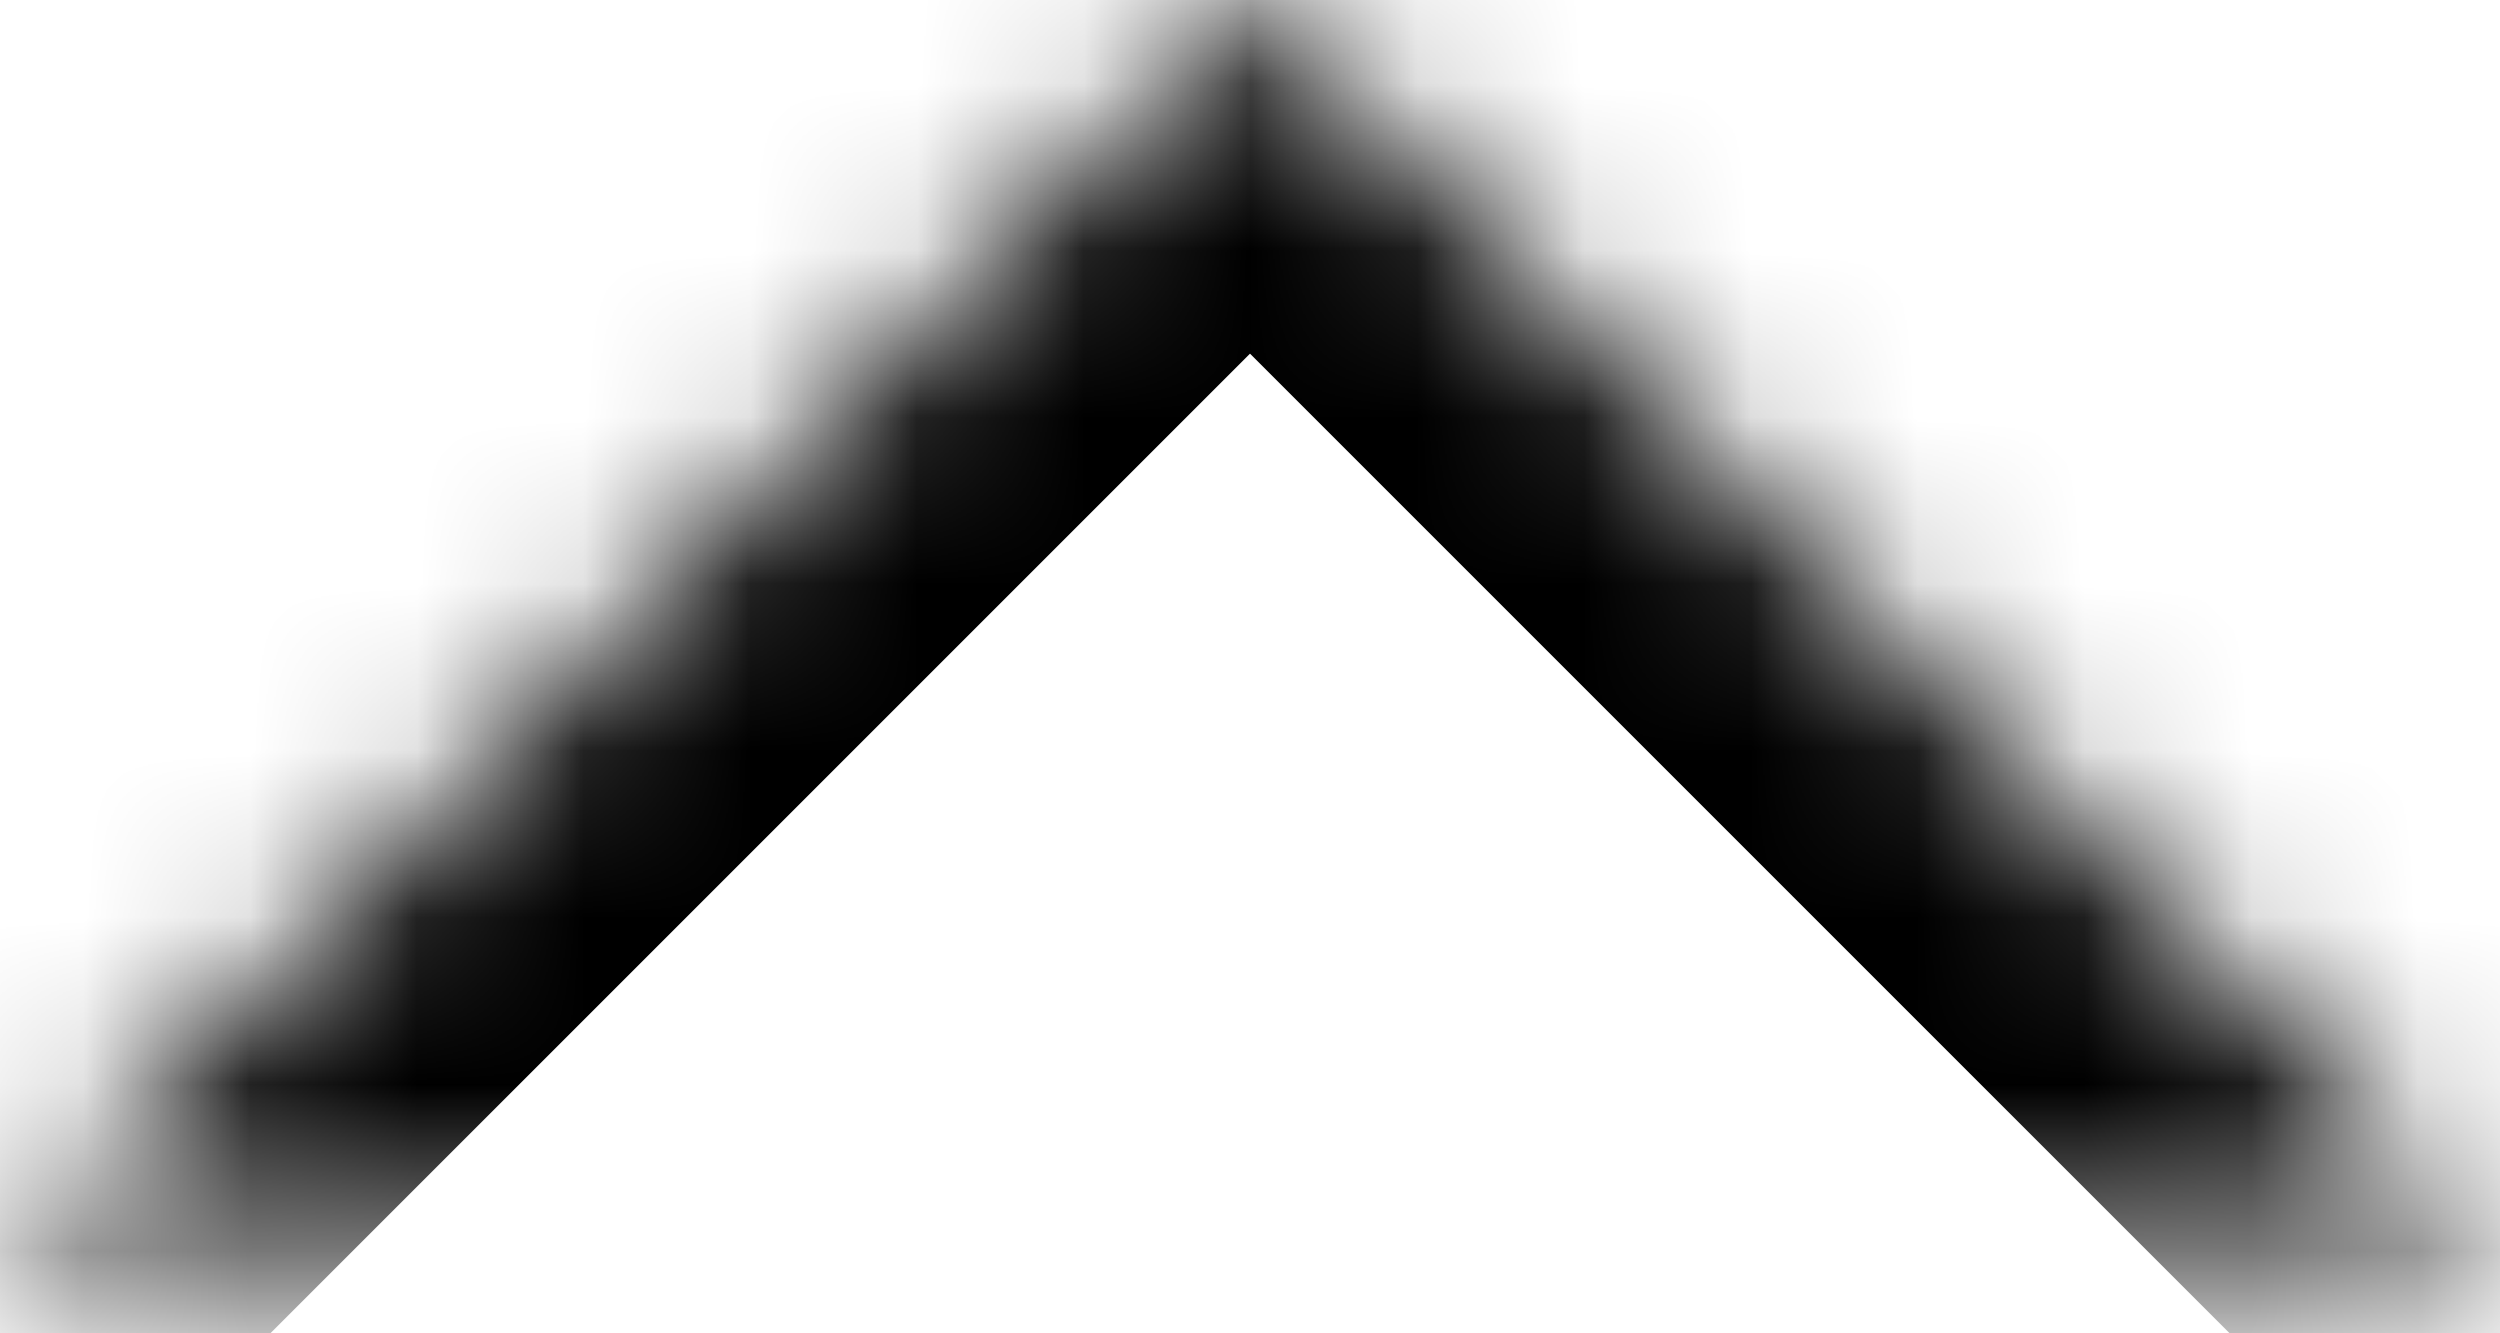 <svg width="15" height="8" viewBox="0 0 15 8" fill="none" xmlns="http://www.w3.org/2000/svg">
<mask id="path-1-inside-1_9_124" fill="white">
<path d="M15 7.5L7.5 0L0 7.5"/>
</mask>
<path d="M13.939 8.561L15 9.621L17.121 7.5L16.061 6.439L13.939 8.561ZM7.5 0L8.561 -1.061C7.975 -1.646 7.025 -1.646 6.439 -1.061L7.5 0ZM-1.061 6.439L-2.121 7.5L0 9.621L1.061 8.561L-1.061 6.439ZM16.061 6.439L8.561 -1.061L6.439 1.061L13.939 8.561L16.061 6.439ZM6.439 -1.061L-1.061 6.439L1.061 8.561L8.561 1.061L6.439 -1.061Z" fill="black" mask="url(#path-1-inside-1_9_124)"/>
</svg>
